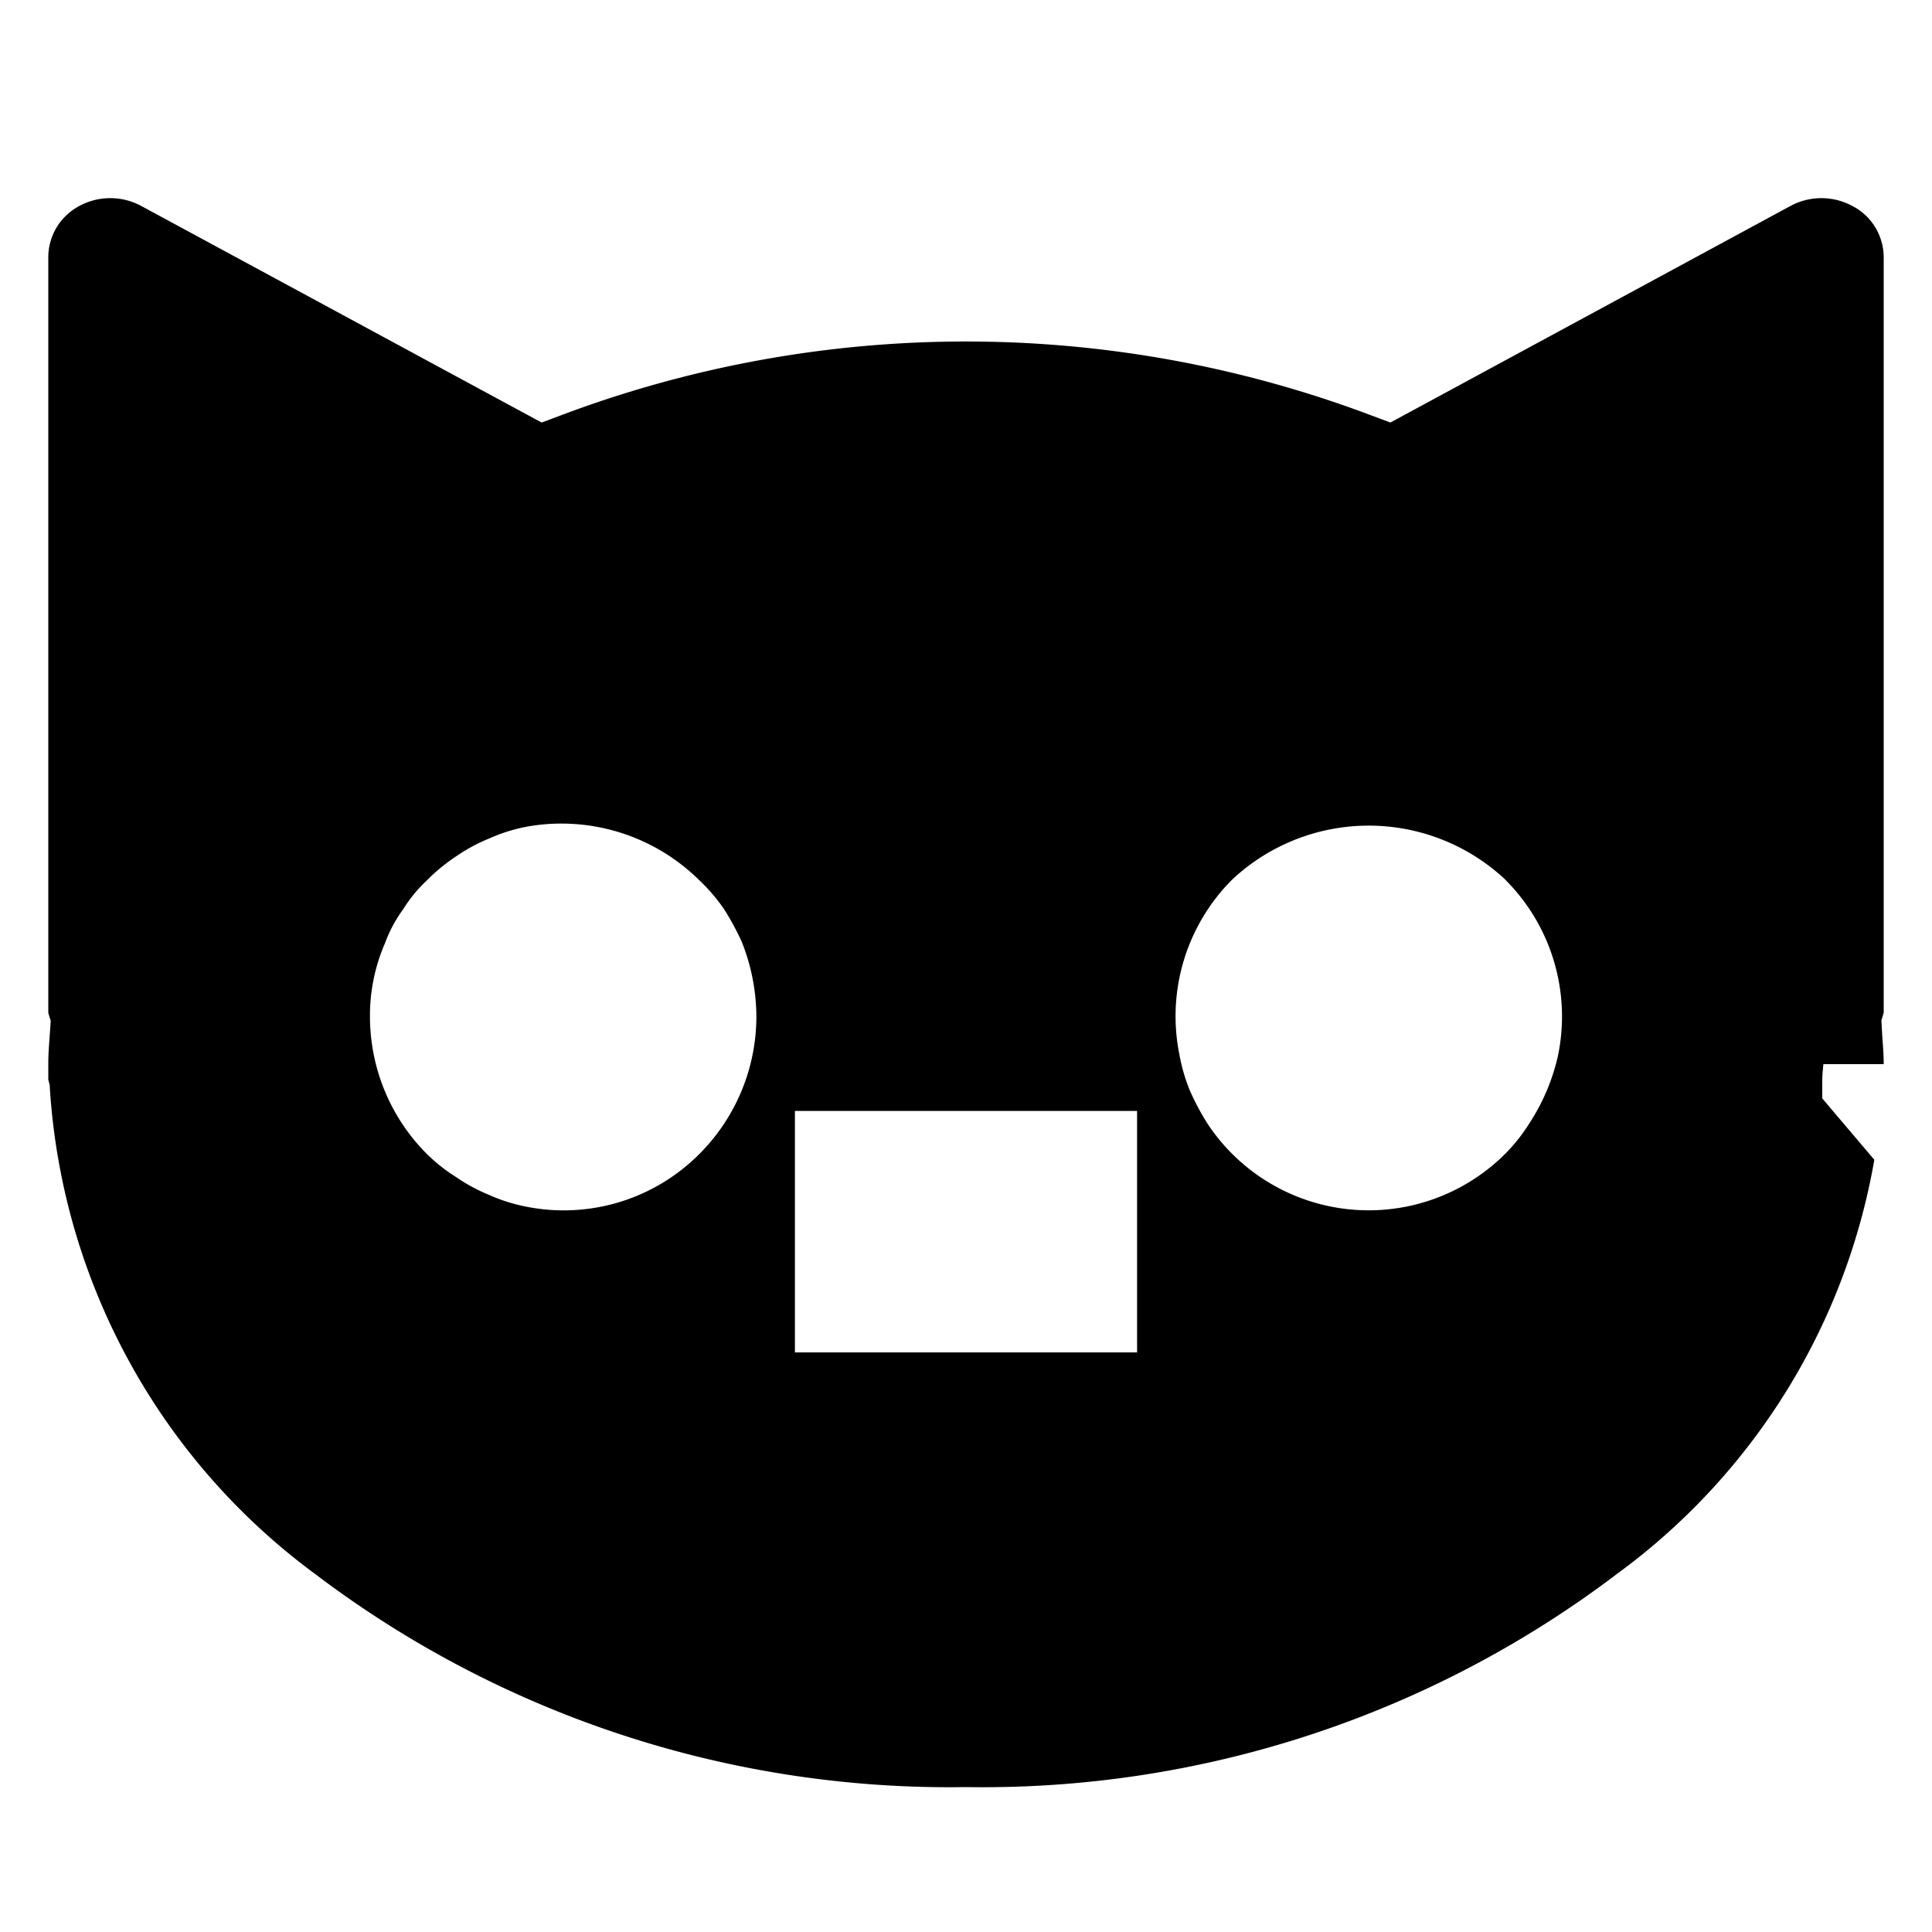 <svg xmlns="http://www.w3.org/2000/svg" width="20" height="20" viewBox="0 0 20 20" fill="currentColor"><g clip-path="url(#clip0_3595_56)"><path d="M19.5 2.666v7.817l-.024.081.005.09.007.115c.007.09.012.164.012.242v.005h-.625s0 0 0 0v.007l-.003.03v.005c-.003.026-.008.076-.008.129v.183l.118.14.011.013.41.483a6.735 6.735 0 01-2.682 4.3h0l-.007.006a10.866 10.866 0 01-6.706 2.188h-.016a10.866 10.866 0 01-6.706-2.188h0l-.006-.005a6.78 6.78 0 01-2.763-5.029l-.003-.048-.012-.046a.089.089 0 01-.002-.007V11c0-.074.005-.144.011-.232l.008-.11.006-.09-.025-.082v-7.82h0a.6.6 0 01.297-.52h0l.001-.001a.676.676 0 01.664-.013s0 0 0 0l3.945 2.134.2.108.214-.08a11.886 11.886 0 018.358 0l.214.08.2-.108 3.944-2.135s0 0 0 0a.674.674 0 01.661.014l.003.001a.6.6 0 01.299.52zM4.415 11.942h0l.005.005c.093.091.195.172.306.241.106.073.22.134.338.182.12.054.247.094.377.12a1.981 1.981 0 001.804-.549c.372-.375.582-.88.585-1.409h0v-.005a2.105 2.105 0 00-.145-.761l-.005-.011-.004-.011a2.65 2.65 0 00-.173-.32l-.006-.01-.006-.009a1.868 1.868 0 00-.254-.295 2.03 2.03 0 00-1.786-.552h0l-.009.002c-.13.025-.257.066-.378.12a1.8 1.8 0 00-.344.186 1.865 1.865 0 00-.298.245 1.462 1.462 0 00-.246.298c-.08.109-.145.229-.191.356a1.87 1.87 0 00-.155.77c.003.527.213 1.033.585 1.407zM11.271 14h.5v-2.5H8.229V14h3.042zm4.857-3.071h0l.002-.01a2 2 0 00-.548-1.813l-.007-.008-.008-.007a2.068 2.068 0 00-2.796 0l-.008.008-.008.007a2 2 0 00-.547 1.805c.023.13.06.258.11.38l.003.006.003.007c.05.112.108.22.174.325h0l.004.006a2 2 0 003.08.309l.003-.003c.093-.094.176-.199.246-.311.14-.214.241-.451.297-.701z"/></g><defs><clipPath id="clip0_3595_56"><path d="M0 0h20v20H0z"/></clipPath></defs></svg>